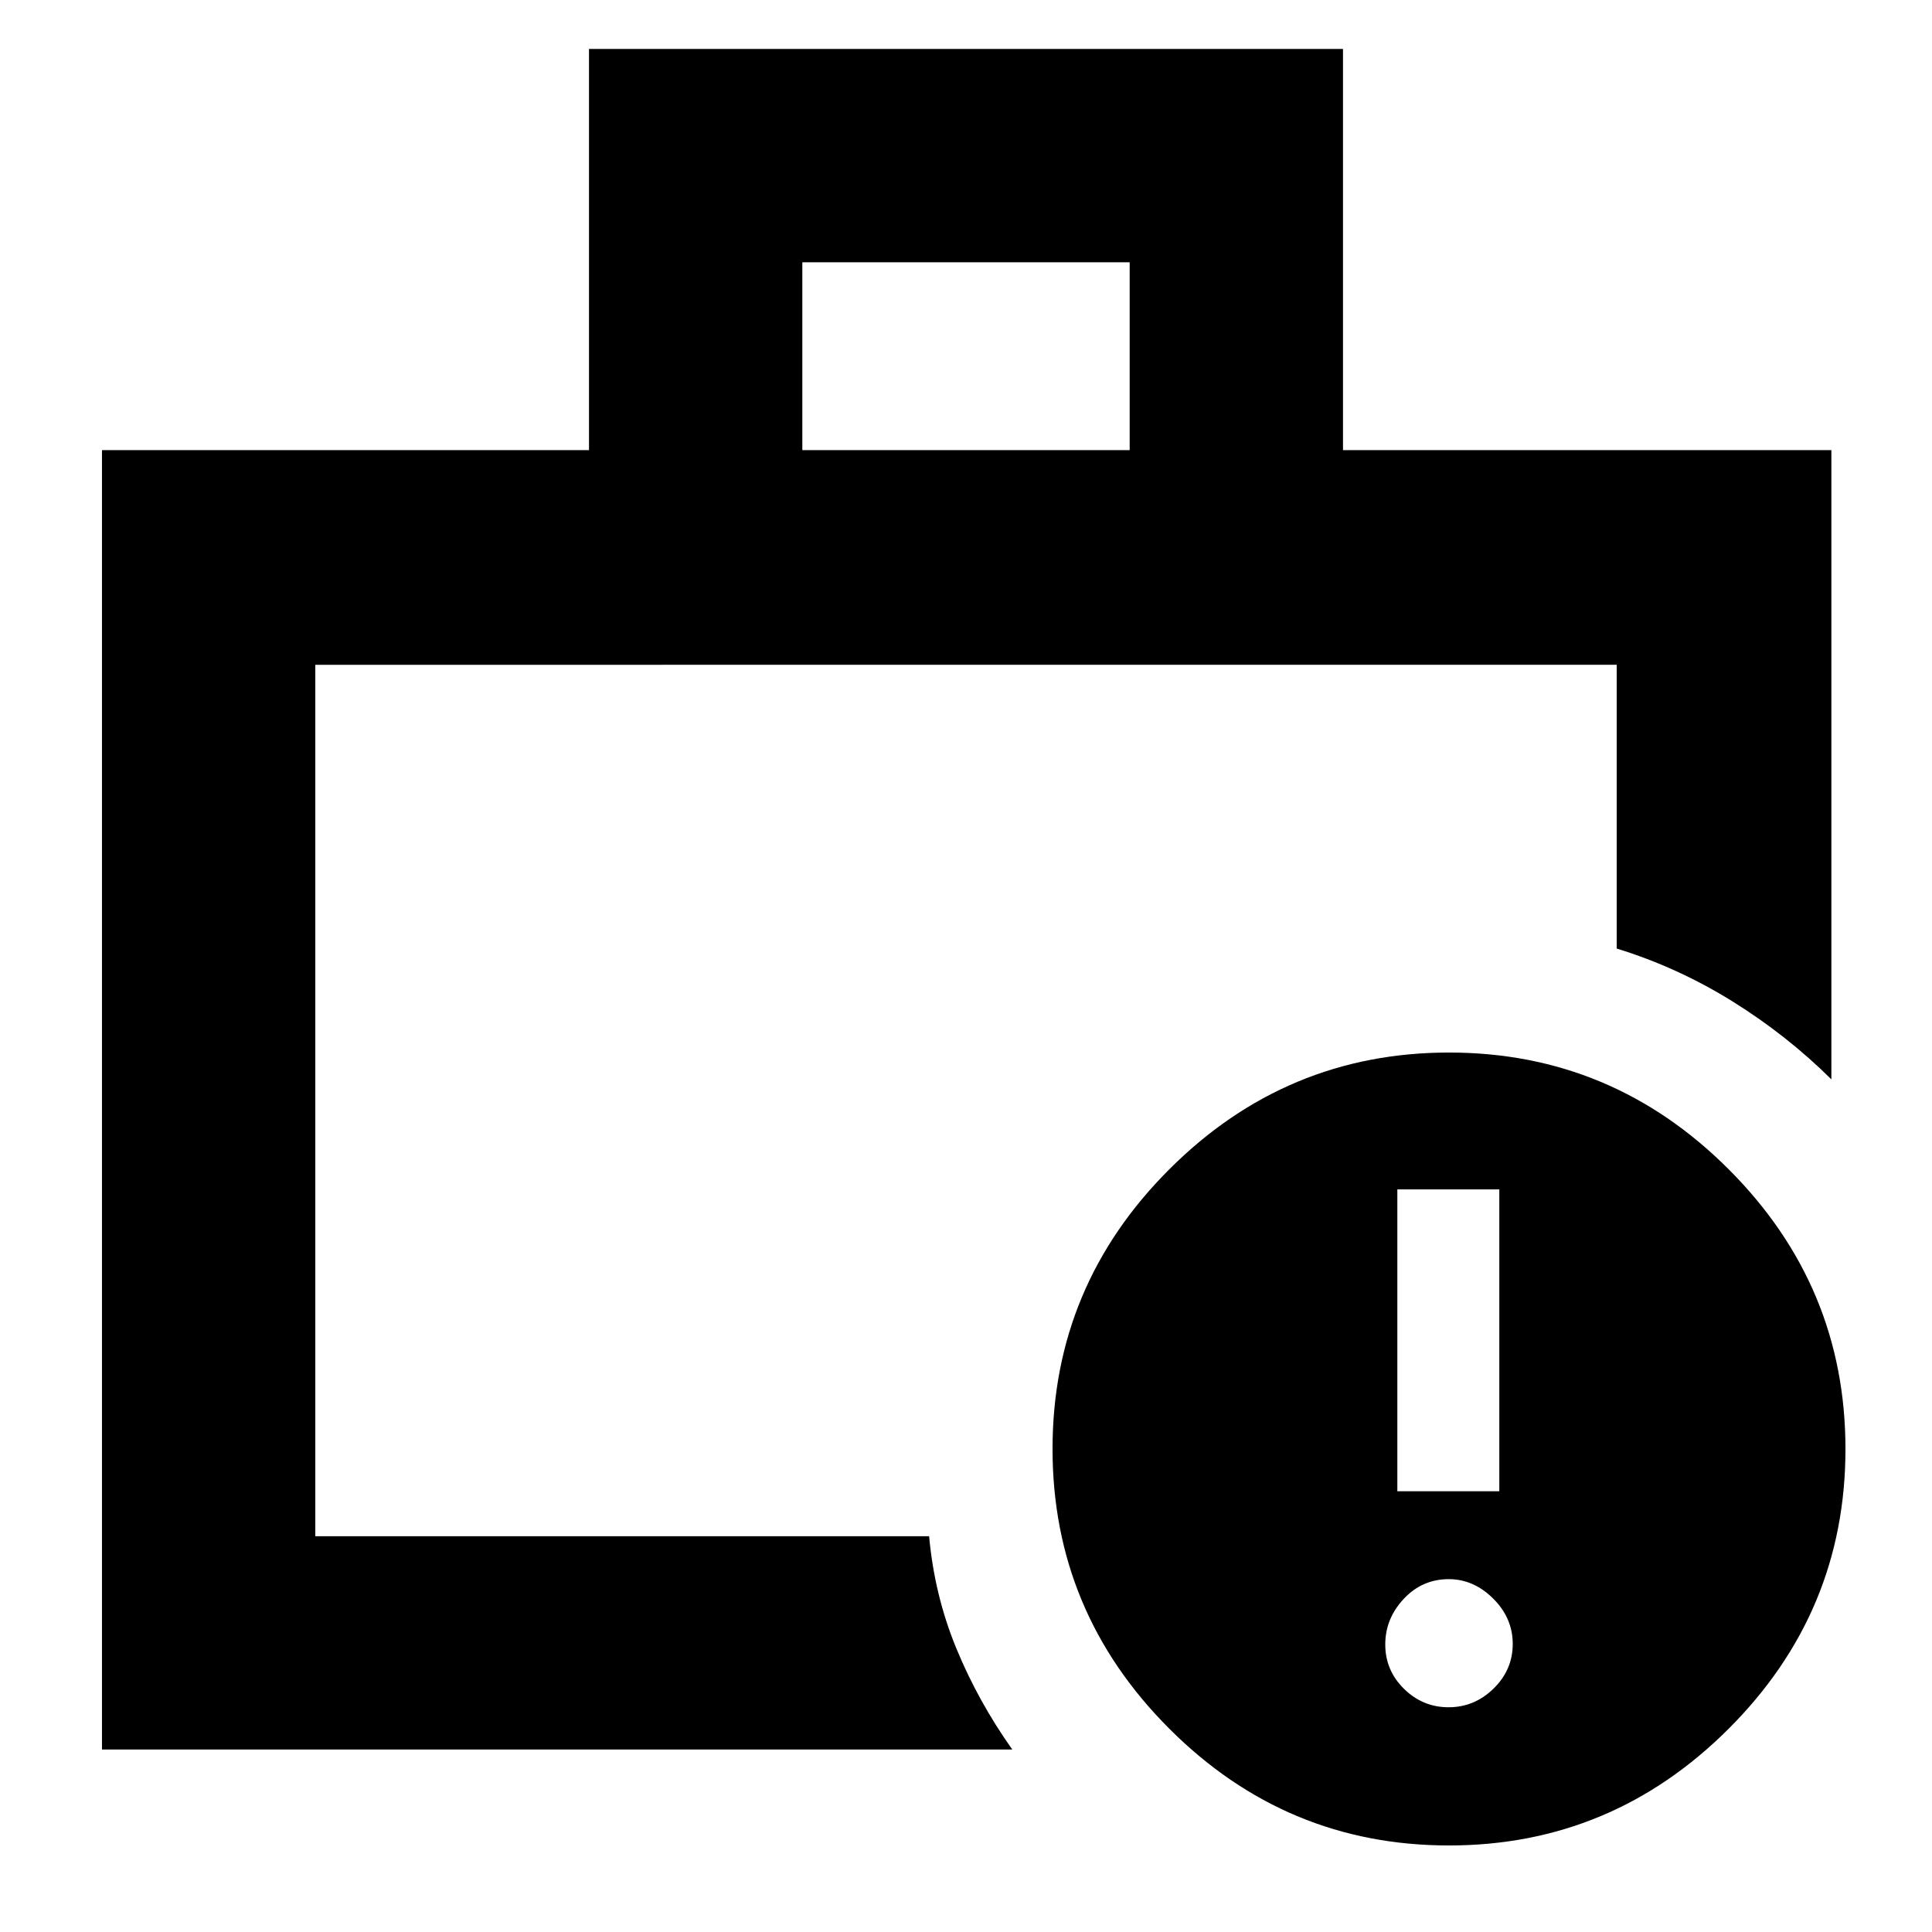<svg xmlns="http://www.w3.org/2000/svg" height="40" viewBox="0 -960 960 960" width="40"><path d="M156.67-196.67v-16.5 16.5-433 433Zm-106 106v-645.66h242v-199.34h374.66v199.34H910v312.66q-22.02-21.87-49.18-38.77-27.15-16.89-57.49-26.23v-141H156.67v433h305q2.66 29.34 13.5 55.67Q486-114.67 503-90.67H50.67Zm348-645.66h162.66v-93.34H398.67v93.34ZM719.96-43Q639-43 581-101.04q-58-58.04-58-139Q523-321 581.04-379q58.04-58 139-58Q801-437 859-378.96q58 58.04 58 139Q917-159 858.96-101q-58.04 58-139 58Zm-.15-68.67q12.86 0 22.36-9.31t9.5-22.16q0-12.86-9.71-22.53-9.71-9.66-22.1-9.66-13.19 0-22.36 9.81t-9.17 22.66q0 12.86 9.31 22.03 9.31 9.16 22.17 9.16ZM694.33-219H745v-150h-50.67v150Z"/></svg>